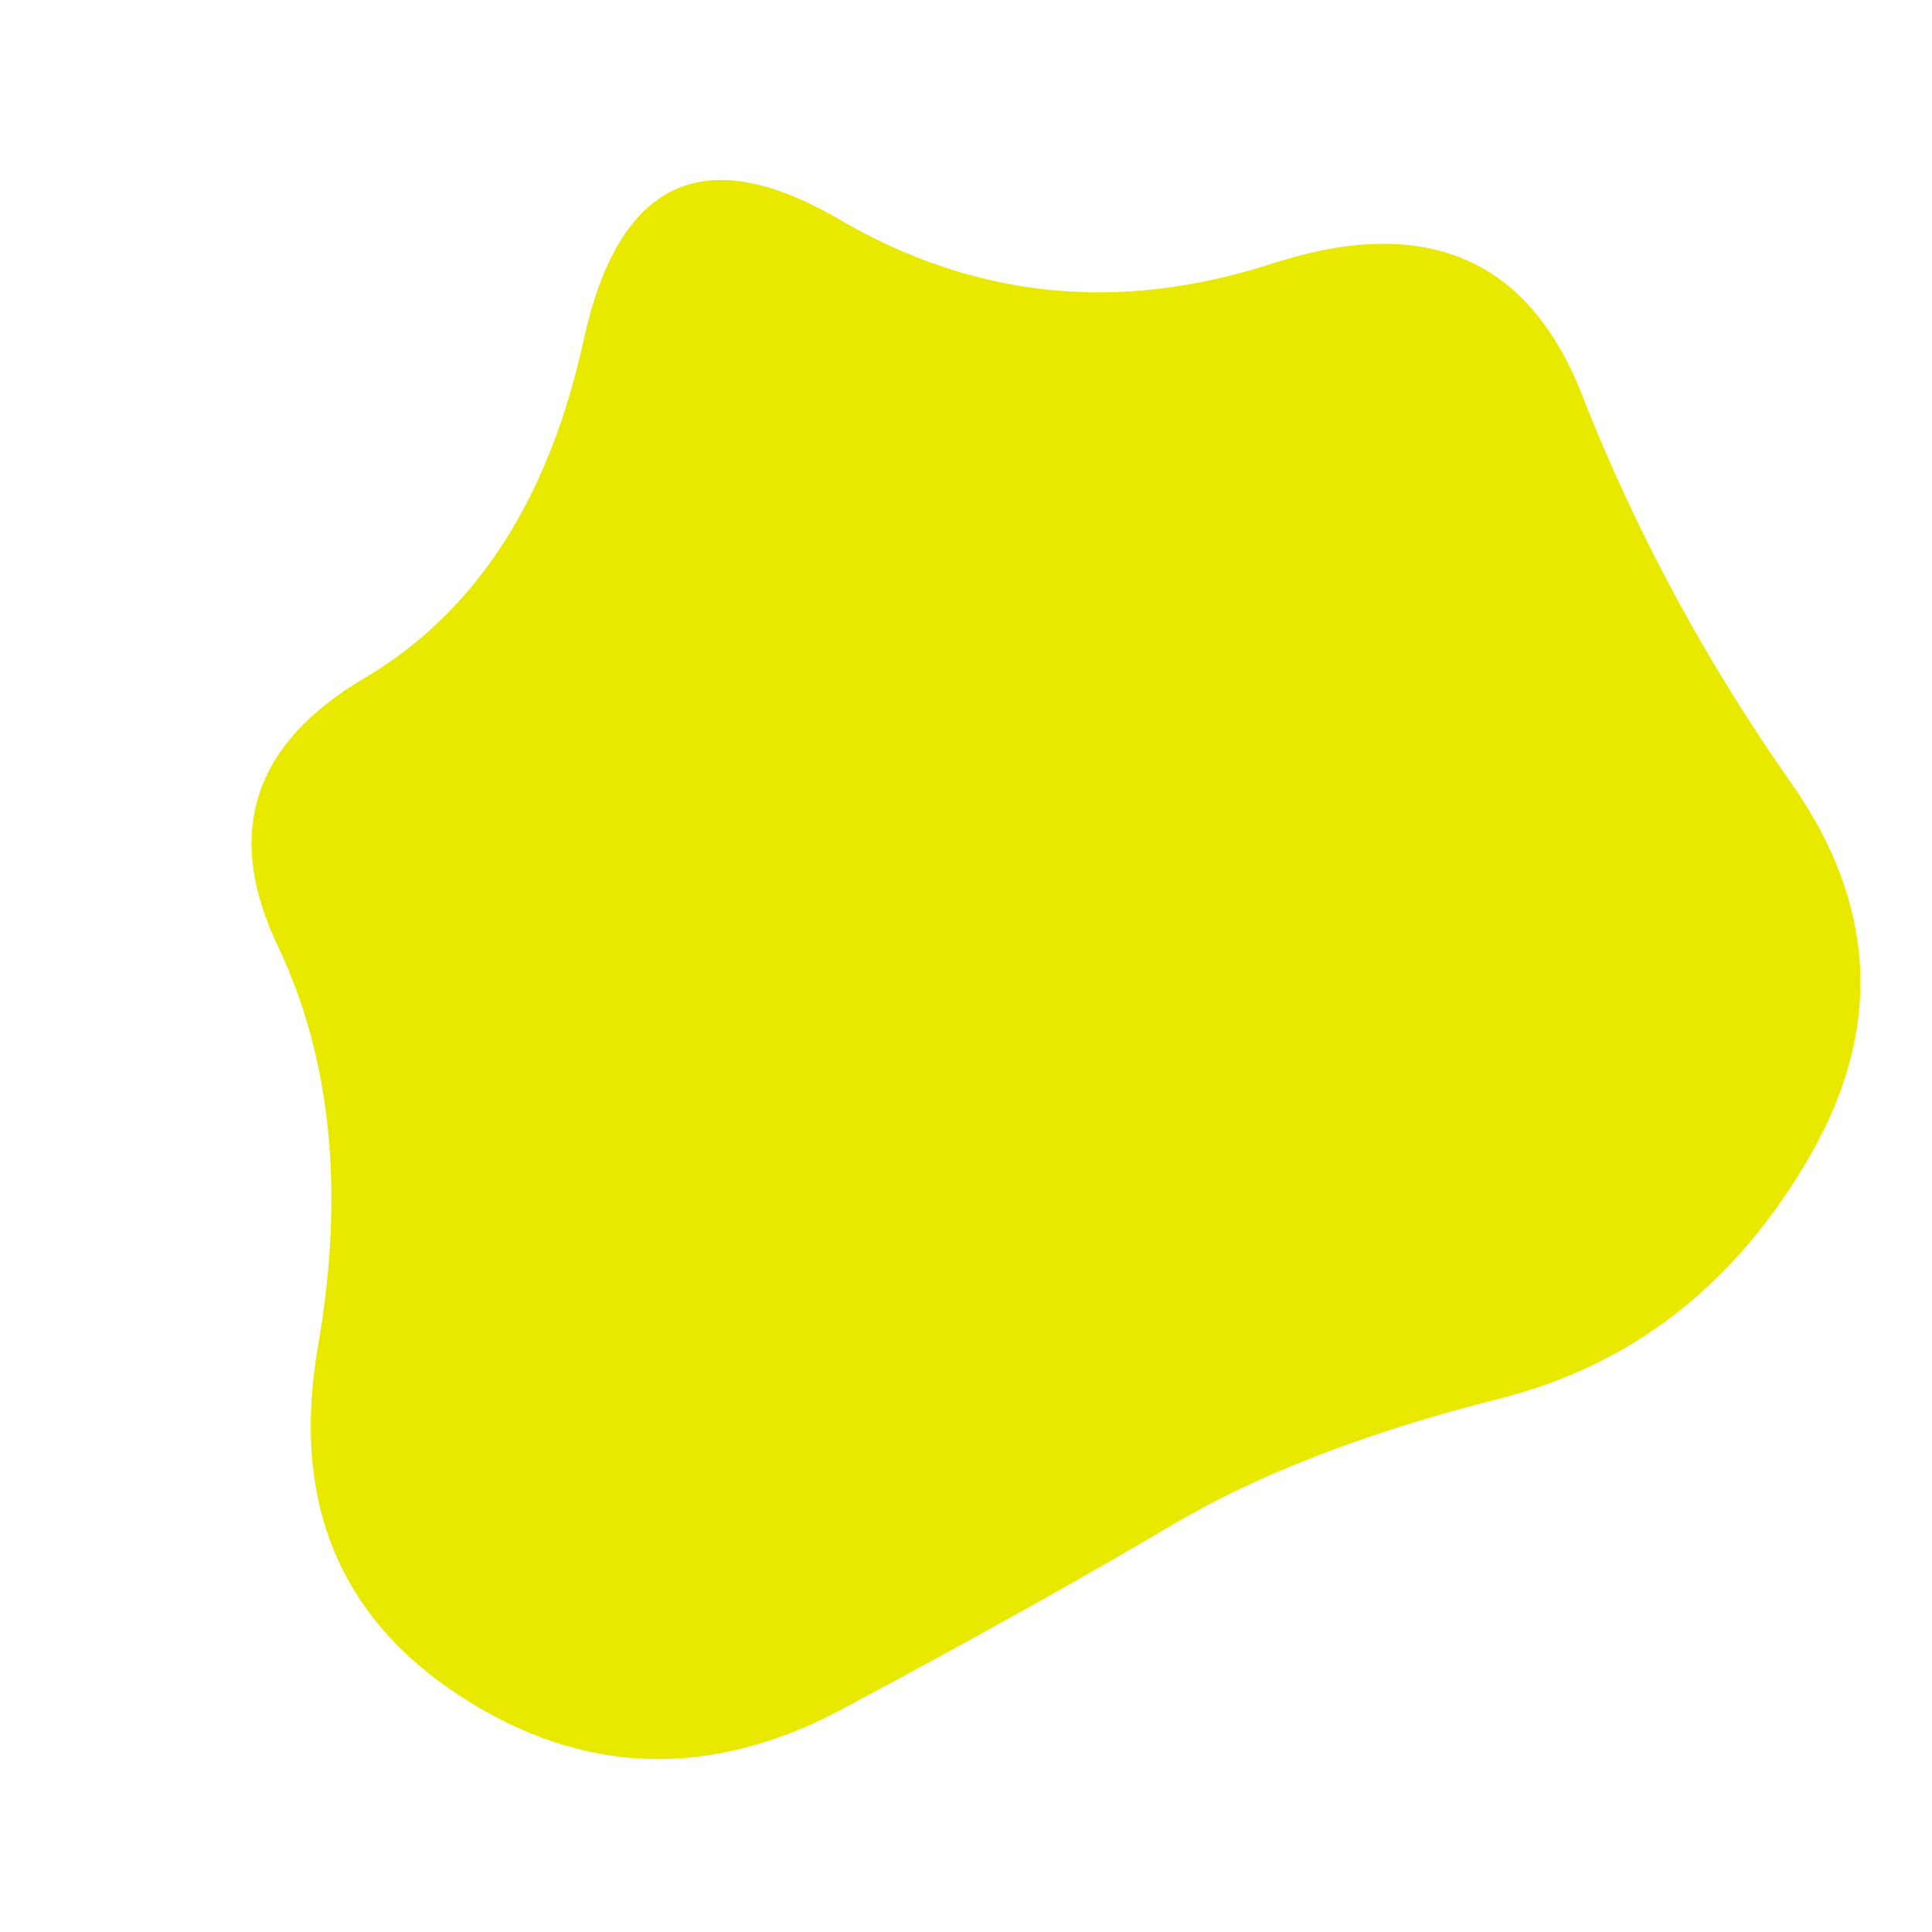 <svg id="10015.io" viewBox="0 0 480 480" xmlns="http://www.w3.org/2000/svg" xmlns:xlink="http://www.w3.org/1999/xlink" >
	<path fill="#e9e900" d="M449.5,287.5Q422,335,372.5,347.5Q323,360,291,379Q259,398,209.5,424.5Q160,451,114.5,421.5Q69,392,79,334.5Q89,277,69,235Q49,193,90.5,168.5Q132,144,145,84.5Q158,25,208.5,54.5Q259,84,316,65.5Q373,47,393,98Q413,149,445,194.5Q477,240,449.5,287.5Z" />
</svg>